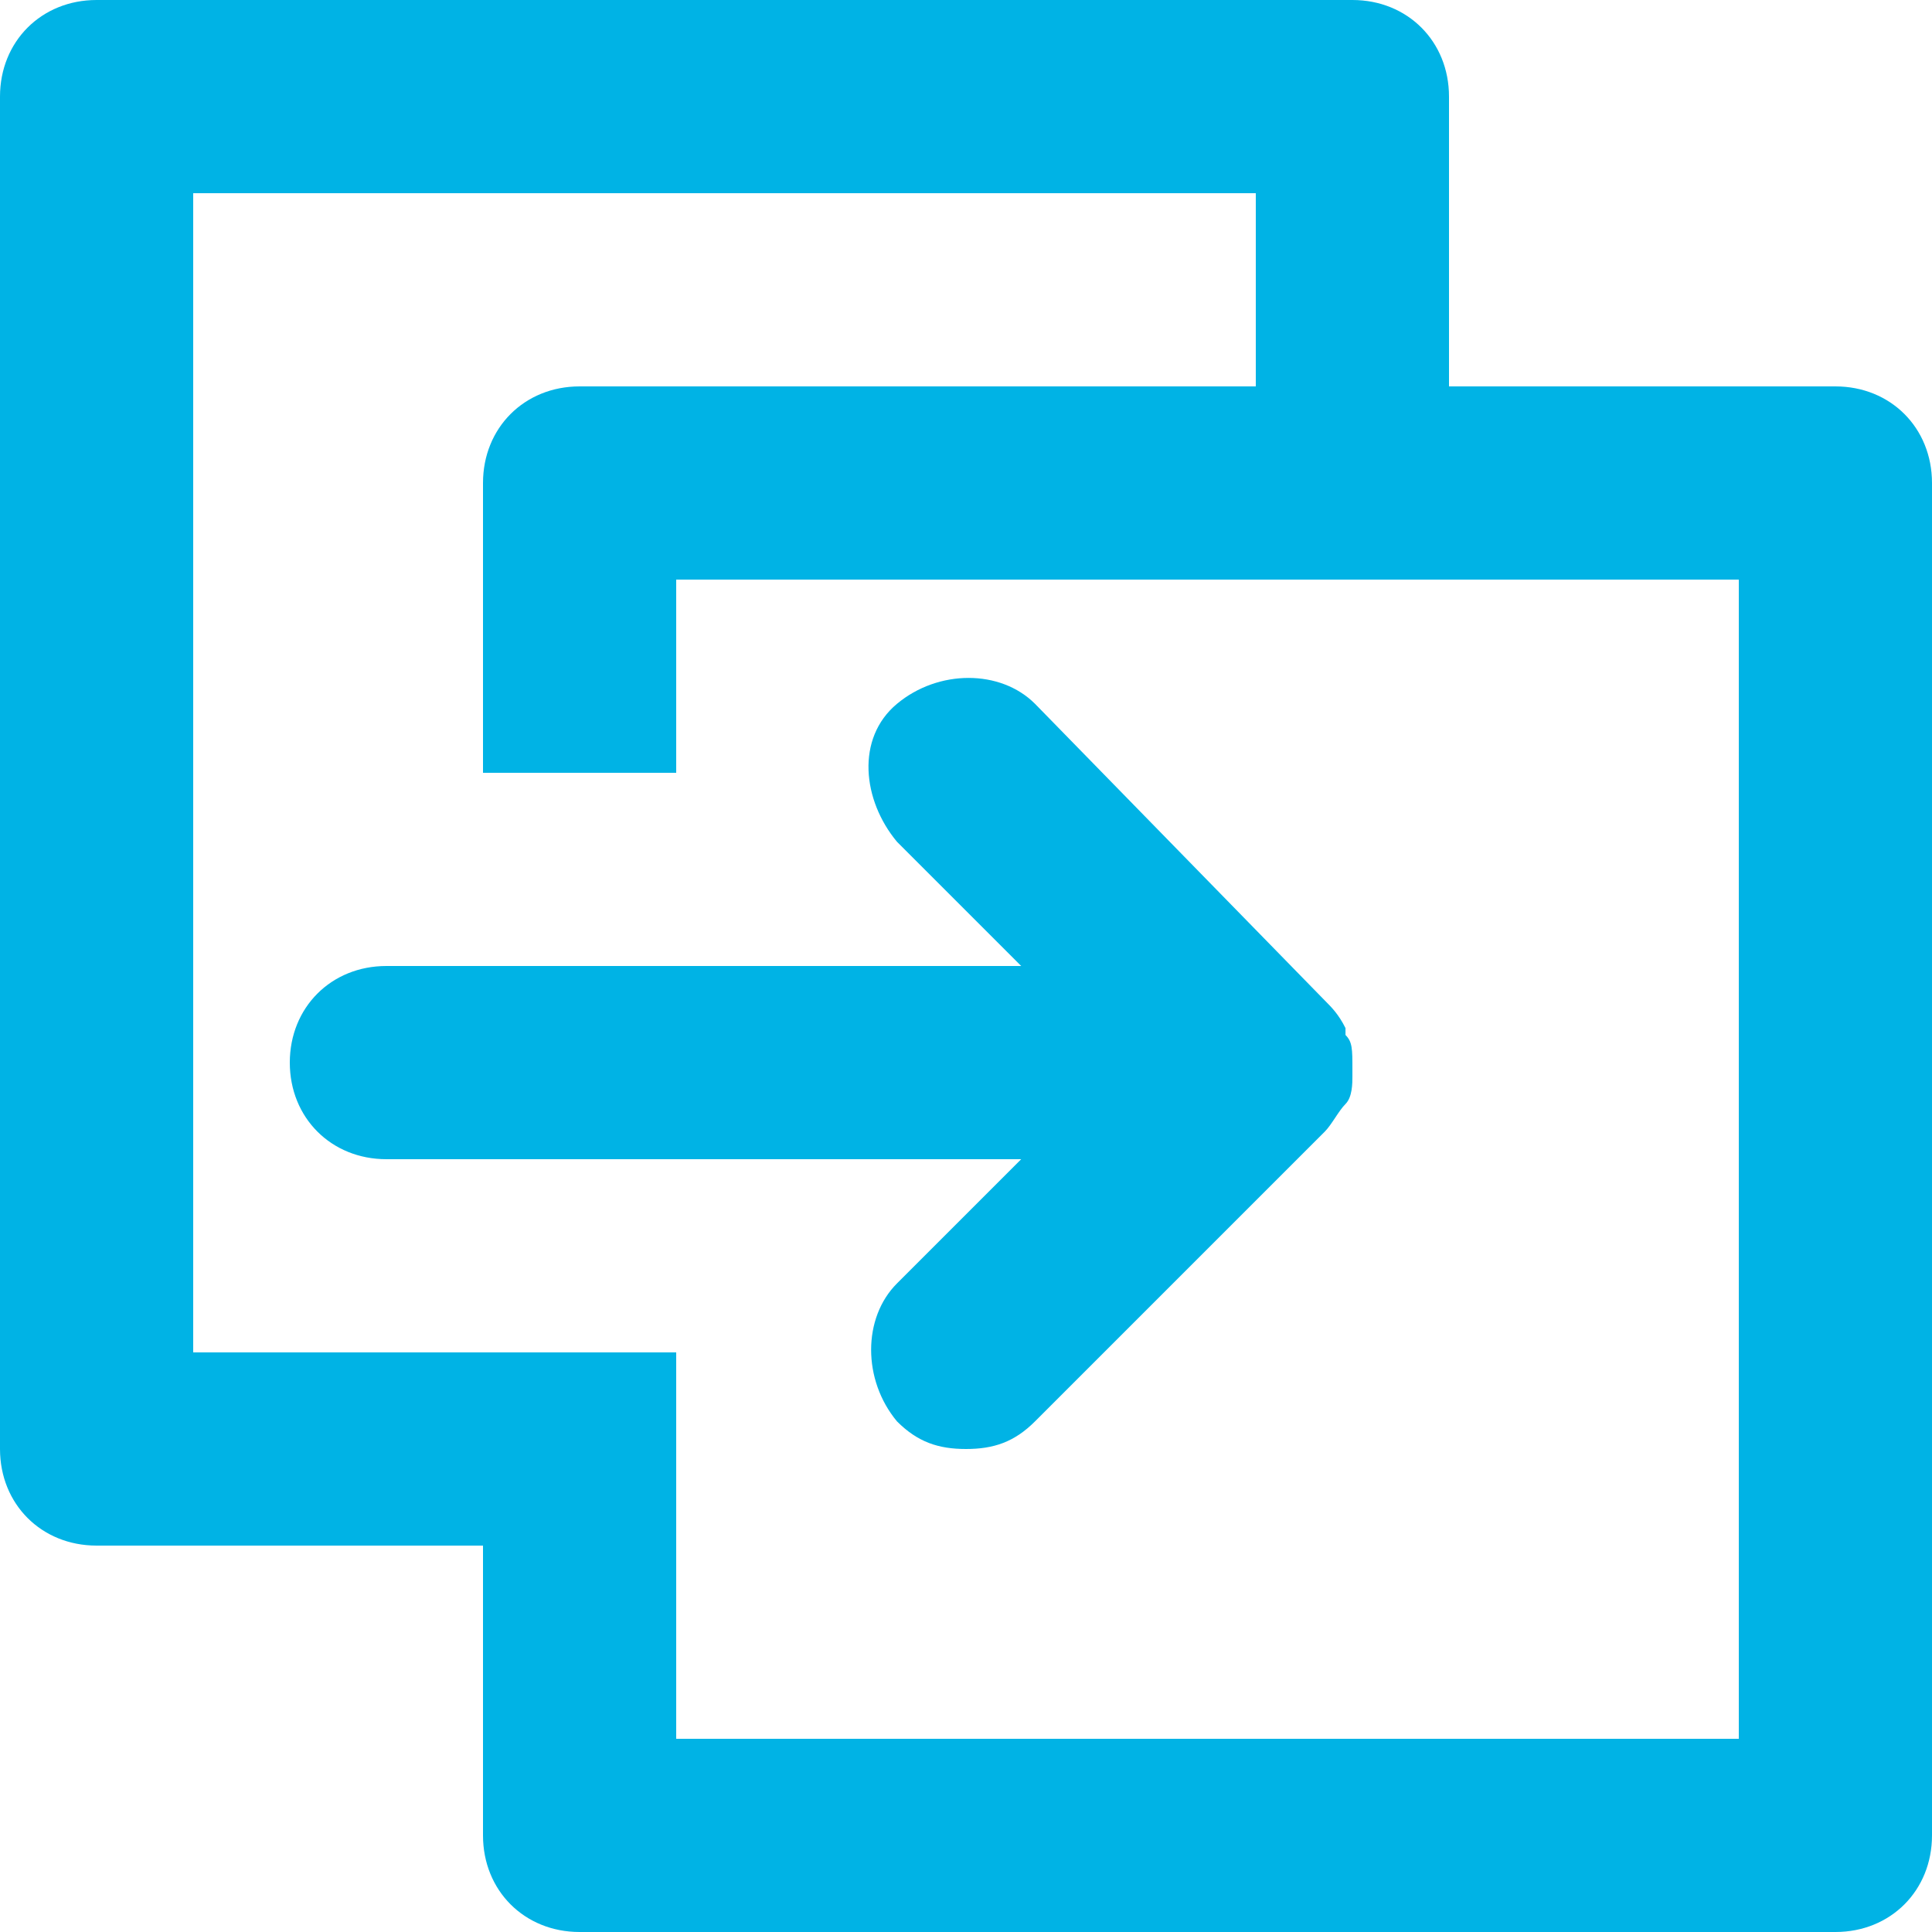 <?xml version="1.0" encoding="utf-8"?>
<!-- Generator: Adobe Illustrator 25.4.2, SVG Export Plug-In . SVG Version: 6.00 Build 0)  -->
<svg version="1.1" id="레이어_1" xmlns="http://www.w3.org/2000/svg" xmlns:xlink="http://www.w3.org/1999/xlink" x="0px"
	 y="0px" viewBox="0 0 28 28" style="enable-background:new 0 0 28 28;" xml:space="preserve">
<style type="text/css">
	.st0{fill:#00B3E5;}
</style>
<g>
	<g>
		<path class="st0" d="M26.6,5.6H21V1.4C21,0.6,20.4,0,19.6,0H1.4C0.6,0,0,0.6,0,1.4V21c0,0.8,0.6,1.4,1.4,1.4H7v4.2
			C7,27.4,7.6,28,8.4,28h18.2c0.8,0,1.4-0.6,1.4-1.4V7C28,6.2,27.4,5.6,26.6,5.6z M25.2,25.2H9.8V21v-1.4H7H2.8V2.8h15.4v2.8H8.4
			C7.6,5.6,7,6.2,7,7v4.2h2.8V8.4h8.4H21h4.2V25.2z"/>
		<path class="st0" d="M19.5,15c0,0,0-0.1,0-0.1c-0.1-0.2-0.2-0.3-0.3-0.4L15,10.2c-0.5-0.5-1.4-0.5-2,0s-0.5,1.4,0,2l1.8,1.8H5.6
			c-0.8,0-1.4,0.6-1.4,1.4c0,0.8,0.6,1.4,1.4,1.4h9.2L13,18.6c-0.5,0.5-0.5,1.4,0,2c0.3,0.3,0.6,0.4,1,0.4s0.7-0.1,1-0.4l4.2-4.2
			c0,0,0,0,0,0c0.1-0.1,0.2-0.3,0.3-0.4c0,0,0,0,0,0c0,0,0,0,0,0c0.1-0.1,0.1-0.3,0.1-0.4c0,0,0-0.1,0-0.1
			C19.6,15.2,19.6,15.1,19.5,15z"/>
	</g>
</g>
</svg>
